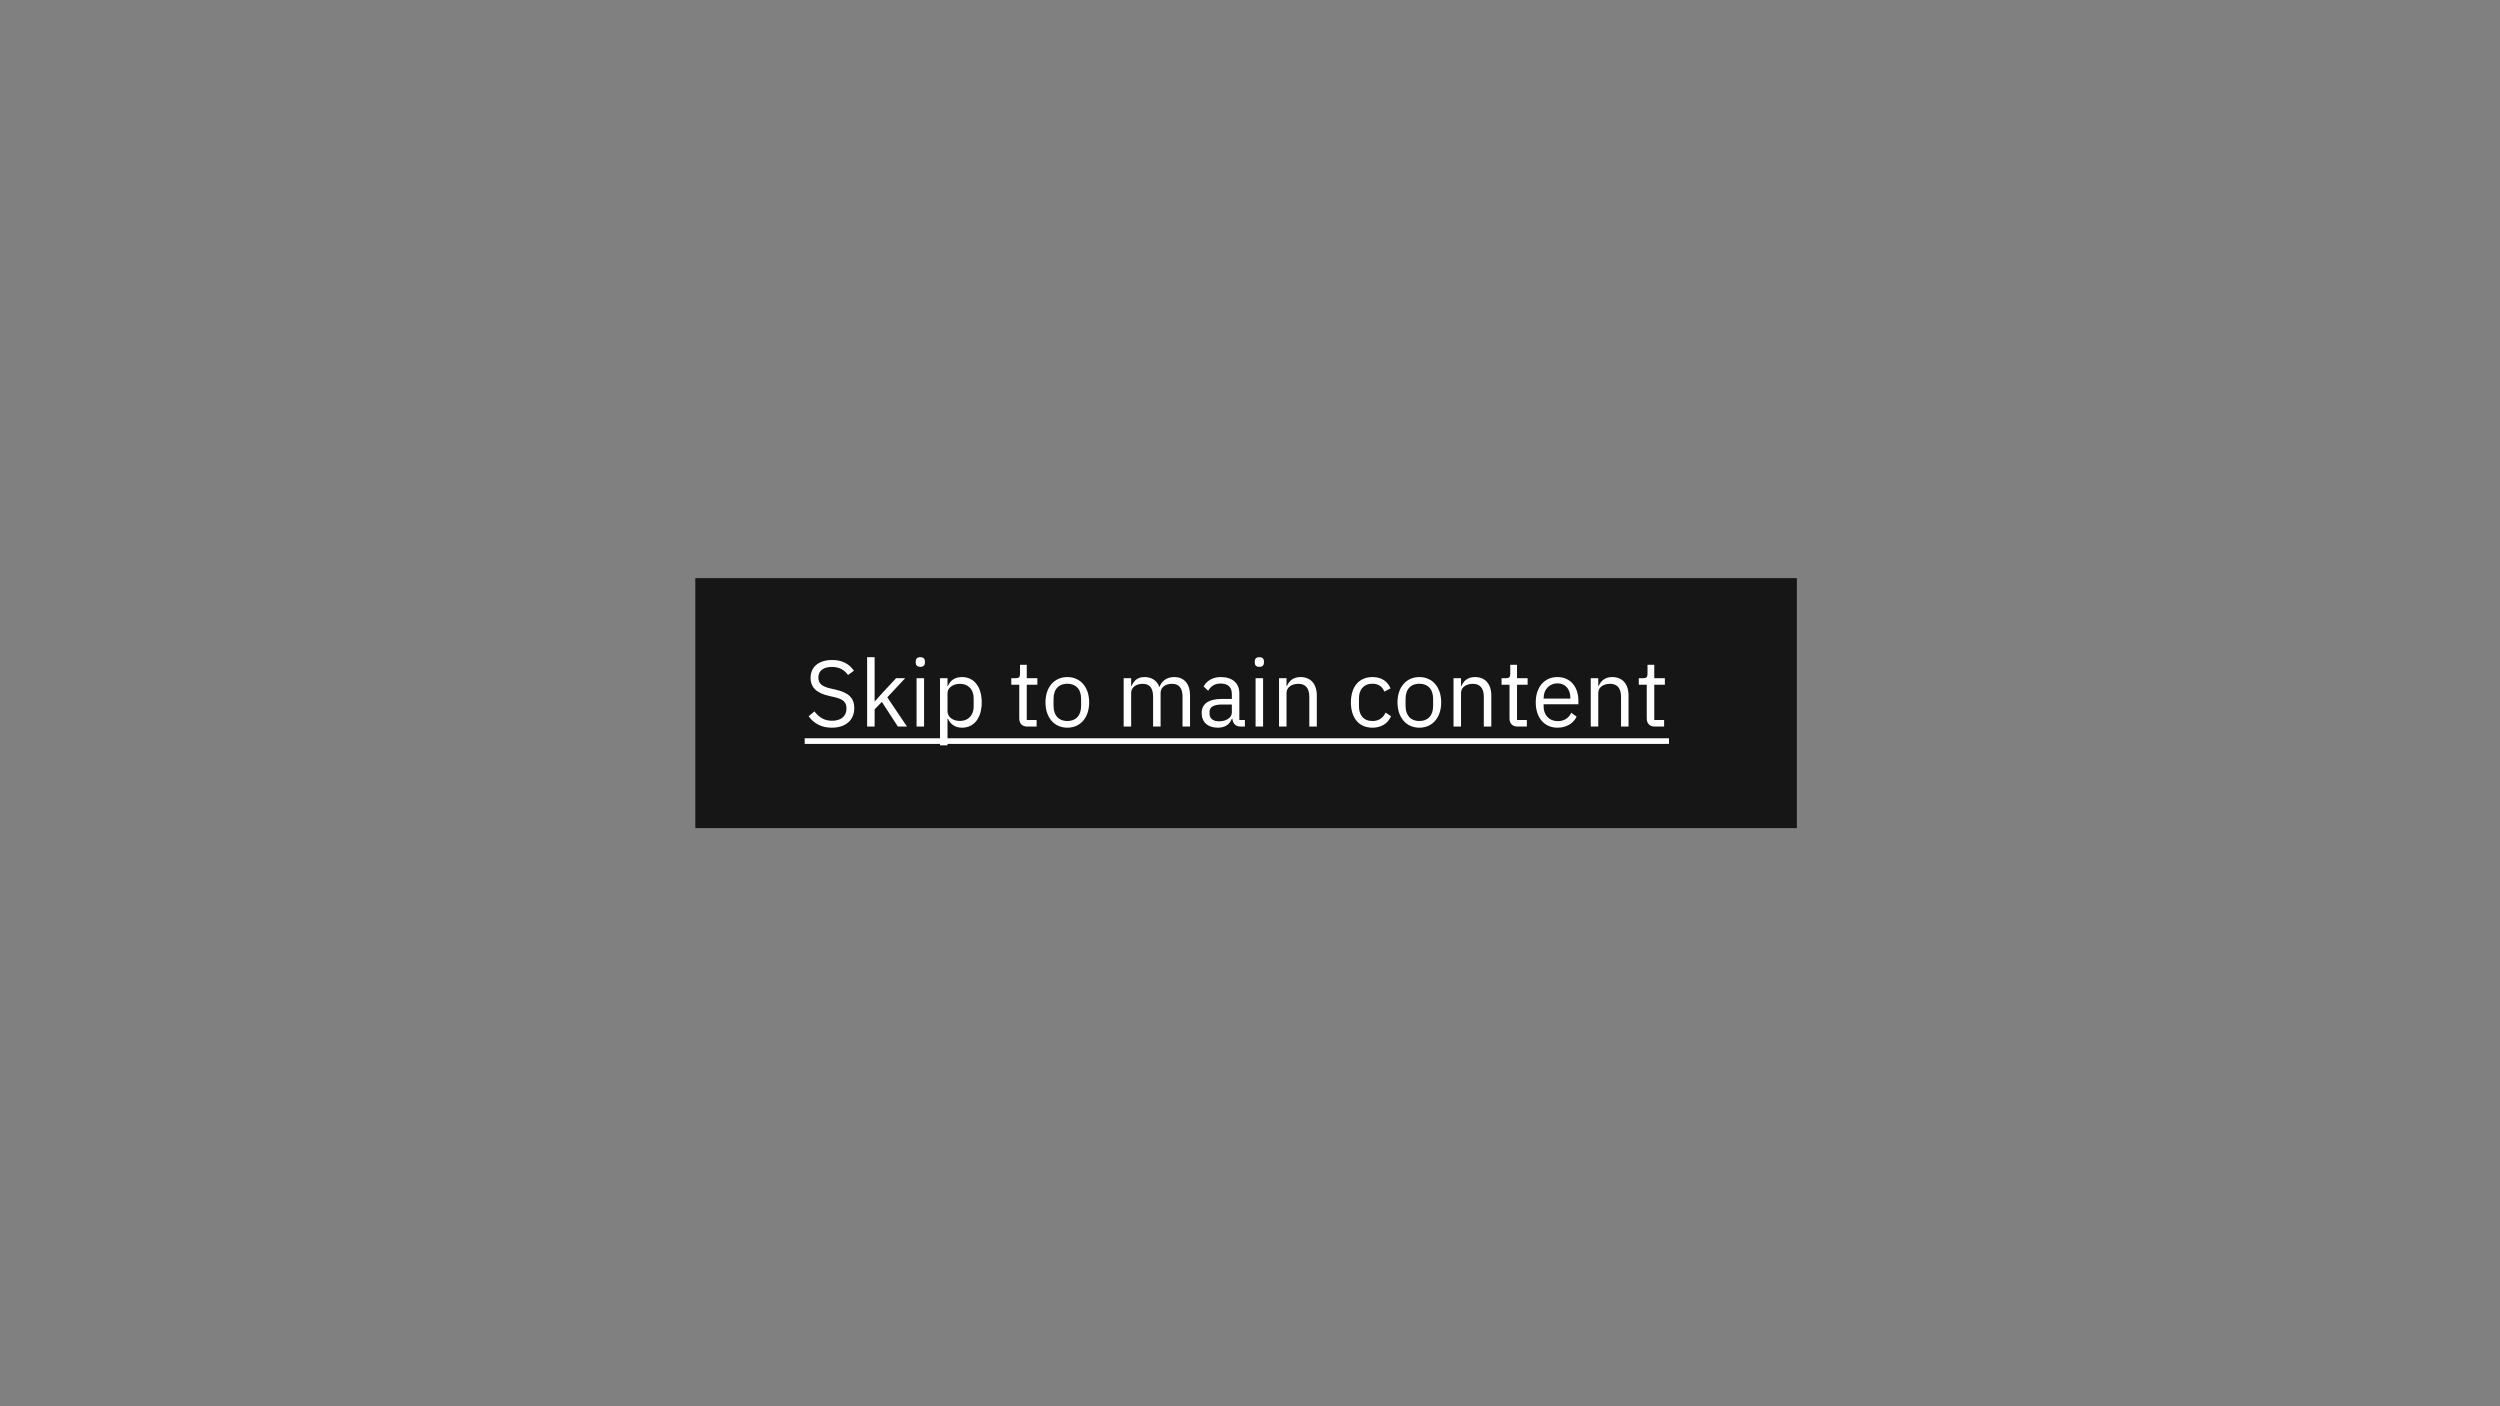 <svg width="640" height="360" viewBox="0 0 640 360" fill="none" xmlns="http://www.w3.org/2000/svg">
<rect x="0" y="0" width="640" height="360" fill="#808080" stroke="none"/>
<g id="skip-to-menu">
<rect id="Rectangle 128" x="178" y="148" width="282" height="64" fill="#161616"/>
<g id="Skip to main content">
<path d="M212.936 186.288C216.536 186.288 218.696 184.32 218.696 181.248C218.696 178.752 217.28 177.312 214.016 176.568L212.648 176.256C210.536 175.776 209.504 175.056 209.504 173.472C209.504 171.672 210.824 170.736 212.96 170.736C214.904 170.736 216.176 171.528 217.088 172.8L218.6 171.696C217.352 169.92 215.576 168.96 213.056 168.96C209.768 168.96 207.512 170.568 207.512 173.544C207.512 176.112 209.192 177.456 212.24 178.152L213.608 178.464C215.816 178.968 216.704 179.76 216.704 181.344C216.704 183.264 215.408 184.512 213.008 184.512C211.064 184.512 209.672 183.672 208.496 182.112L207.008 183.36C208.352 185.184 210.248 186.288 212.936 186.288Z" fill="white"/>
<path d="M221.985 186H223.905V181.584L225.753 179.688L229.857 186H232.185L227.145 178.512L231.729 173.616H229.401L225.897 177.384L224.001 179.496H223.905V168.24H221.985V186Z" fill="white"/>
<path d="M235.602 170.712C236.418 170.712 236.778 170.28 236.778 169.632V169.32C236.778 168.672 236.418 168.24 235.602 168.24C234.786 168.24 234.426 168.672 234.426 169.32V169.632C234.426 170.28 234.786 170.712 235.602 170.712ZM234.642 186H236.562V173.616H234.642V186Z" fill="white"/>
<path d="M240.642 190.8H242.562V183.984H242.658C243.402 185.52 244.578 186.288 246.282 186.288C249.378 186.288 251.322 183.768 251.322 179.808C251.322 175.848 249.378 173.328 246.282 173.328C244.578 173.328 243.306 174.072 242.658 175.632H242.562V173.616H240.642V190.8ZM245.754 184.56C244.002 184.56 242.562 183.648 242.562 182.04V177.432C242.562 176.064 244.002 175.056 245.754 175.056C247.914 175.056 249.258 176.544 249.258 178.752V180.864C249.258 183.072 247.914 184.56 245.754 184.56Z" fill="white"/>
<path d="M265.371 186V184.32H262.851V175.296H265.563V173.616H262.851V170.184H261.123V172.488C261.123 173.328 260.859 173.616 260.043 173.616H258.891V175.296H260.931V183.96C260.931 185.16 261.651 186 262.971 186H265.371Z" fill="white"/>
<path d="M273.236 186.288C276.548 186.288 278.828 183.744 278.828 179.808C278.828 175.872 276.548 173.328 273.236 173.328C269.924 173.328 267.644 175.872 267.644 179.808C267.644 183.744 269.924 186.288 273.236 186.288ZM273.236 184.584C271.172 184.584 269.708 183.312 269.708 180.696V178.92C269.708 176.304 271.172 175.032 273.236 175.032C275.3 175.032 276.764 176.304 276.764 178.92V180.696C276.764 183.312 275.3 184.584 273.236 184.584Z" fill="white"/>
<path d="M289.577 186V177.408C289.577 175.824 291.017 175.056 292.529 175.056C294.353 175.056 295.193 176.184 295.193 178.392V186H297.113V177.408C297.113 175.824 298.505 175.056 300.017 175.056C301.889 175.056 302.729 176.208 302.729 178.392V186H304.649V178.056C304.649 175.056 303.137 173.328 300.617 173.328C298.505 173.328 297.305 174.504 296.849 175.848H296.801C296.129 174.072 294.641 173.328 293.009 173.328C291.089 173.328 290.225 174.36 289.673 175.632H289.577V173.616H287.657V186H289.577Z" fill="white"/>
<path d="M318.69 186V184.32H317.274V177.504C317.274 174.888 315.498 173.328 312.522 173.328C310.29 173.328 308.802 174.432 308.13 175.752L309.282 176.832C309.954 175.704 310.938 174.984 312.426 174.984C314.394 174.984 315.354 175.944 315.354 177.696V178.92H312.906C309.306 178.92 307.626 180.216 307.626 182.544C307.626 184.848 309.162 186.288 311.778 186.288C313.506 186.288 314.826 185.496 315.354 183.984H315.474C315.618 185.136 316.194 186 317.61 186H318.69ZM312.09 184.656C310.602 184.656 309.642 183.96 309.642 182.736V182.232C309.642 181.032 310.626 180.36 312.81 180.36H315.354V182.4C315.354 183.672 313.986 184.656 312.09 184.656Z" fill="white"/>
<path d="M322.391 170.712C323.207 170.712 323.567 170.28 323.567 169.632V169.32C323.567 168.672 323.207 168.24 322.391 168.24C321.575 168.24 321.215 168.672 321.215 169.32V169.632C321.215 170.28 321.575 170.712 322.391 170.712ZM321.431 186H323.351V173.616H321.431V186Z" fill="white"/>
<path d="M329.351 186V177.408C329.351 175.824 330.839 175.056 332.375 175.056C334.223 175.056 335.183 176.184 335.183 178.392V186H337.103V178.056C337.103 175.056 335.495 173.328 332.951 173.328C331.103 173.328 330.047 174.24 329.447 175.632H329.351V173.616H327.431V186H329.351Z" fill="white"/>
<path d="M351.351 186.288C353.703 186.288 355.311 185.136 356.103 183.36L354.711 182.424C354.039 183.84 352.911 184.584 351.351 184.584C349.071 184.584 347.895 183.024 347.895 180.864V178.752C347.895 176.592 349.071 175.032 351.351 175.032C352.863 175.032 353.919 175.776 354.375 177.048L355.983 176.232C355.263 174.528 353.799 173.328 351.351 173.328C347.871 173.328 345.831 175.848 345.831 179.808C345.831 183.768 347.871 186.288 351.351 186.288Z" fill="white"/>
<path d="M363.353 186.288C366.665 186.288 368.945 183.744 368.945 179.808C368.945 175.872 366.665 173.328 363.353 173.328C360.041 173.328 357.761 175.872 357.761 179.808C357.761 183.744 360.041 186.288 363.353 186.288ZM363.353 184.584C361.289 184.584 359.825 183.312 359.825 180.696V178.92C359.825 176.304 361.289 175.032 363.353 175.032C365.417 175.032 366.881 176.304 366.881 178.92V180.696C366.881 183.312 365.417 184.584 363.353 184.584Z" fill="white"/>
<path d="M374.023 186V177.408C374.023 175.824 375.51 175.056 377.046 175.056C378.894 175.056 379.855 176.184 379.855 178.392V186H381.775V178.056C381.775 175.056 380.166 173.328 377.622 173.328C375.774 173.328 374.718 174.24 374.118 175.632H374.023V173.616H372.102V186H374.023Z" fill="white"/>
<path d="M390.879 186V184.32H388.359V175.296H391.071V173.616H388.359V170.184H386.631V172.488C386.631 173.328 386.367 173.616 385.551 173.616H384.399V175.296H386.439V183.96C386.439 185.16 387.159 186 388.479 186H390.879Z" fill="white"/>
<path d="M398.719 186.288C401.047 186.288 402.823 185.136 403.615 183.456L402.247 182.472C401.599 183.84 400.399 184.608 398.839 184.608C396.535 184.608 395.167 183 395.167 180.864V180.288H404.071V179.376C404.071 175.872 402.031 173.328 398.719 173.328C395.359 173.328 393.151 175.872 393.151 179.808C393.151 183.744 395.359 186.288 398.719 186.288ZM398.719 174.936C400.687 174.936 402.007 176.4 402.007 178.584V178.848H395.167V178.68C395.167 176.52 396.631 174.936 398.719 174.936Z" fill="white"/>
<path d="M409.155 186V177.408C409.155 175.824 410.643 175.056 412.179 175.056C414.027 175.056 414.987 176.184 414.987 178.392V186H416.907V178.056C416.907 175.056 415.299 173.328 412.755 173.328C410.907 173.328 409.851 174.24 409.251 175.632H409.155V173.616H407.235V186H409.155Z" fill="white"/>
<path d="M426.012 186V184.32H423.492V175.296H426.204V173.616H423.492V170.184H421.764V172.488C421.764 173.328 421.5 173.616 420.684 173.616H419.532V175.296H421.572V183.96C421.572 185.16 422.292 186 423.612 186H426.012Z" fill="white"/>
<path d="M206 189H427.26V190.44H206V189Z" fill="white"/>
</g>
</g>
</svg>
